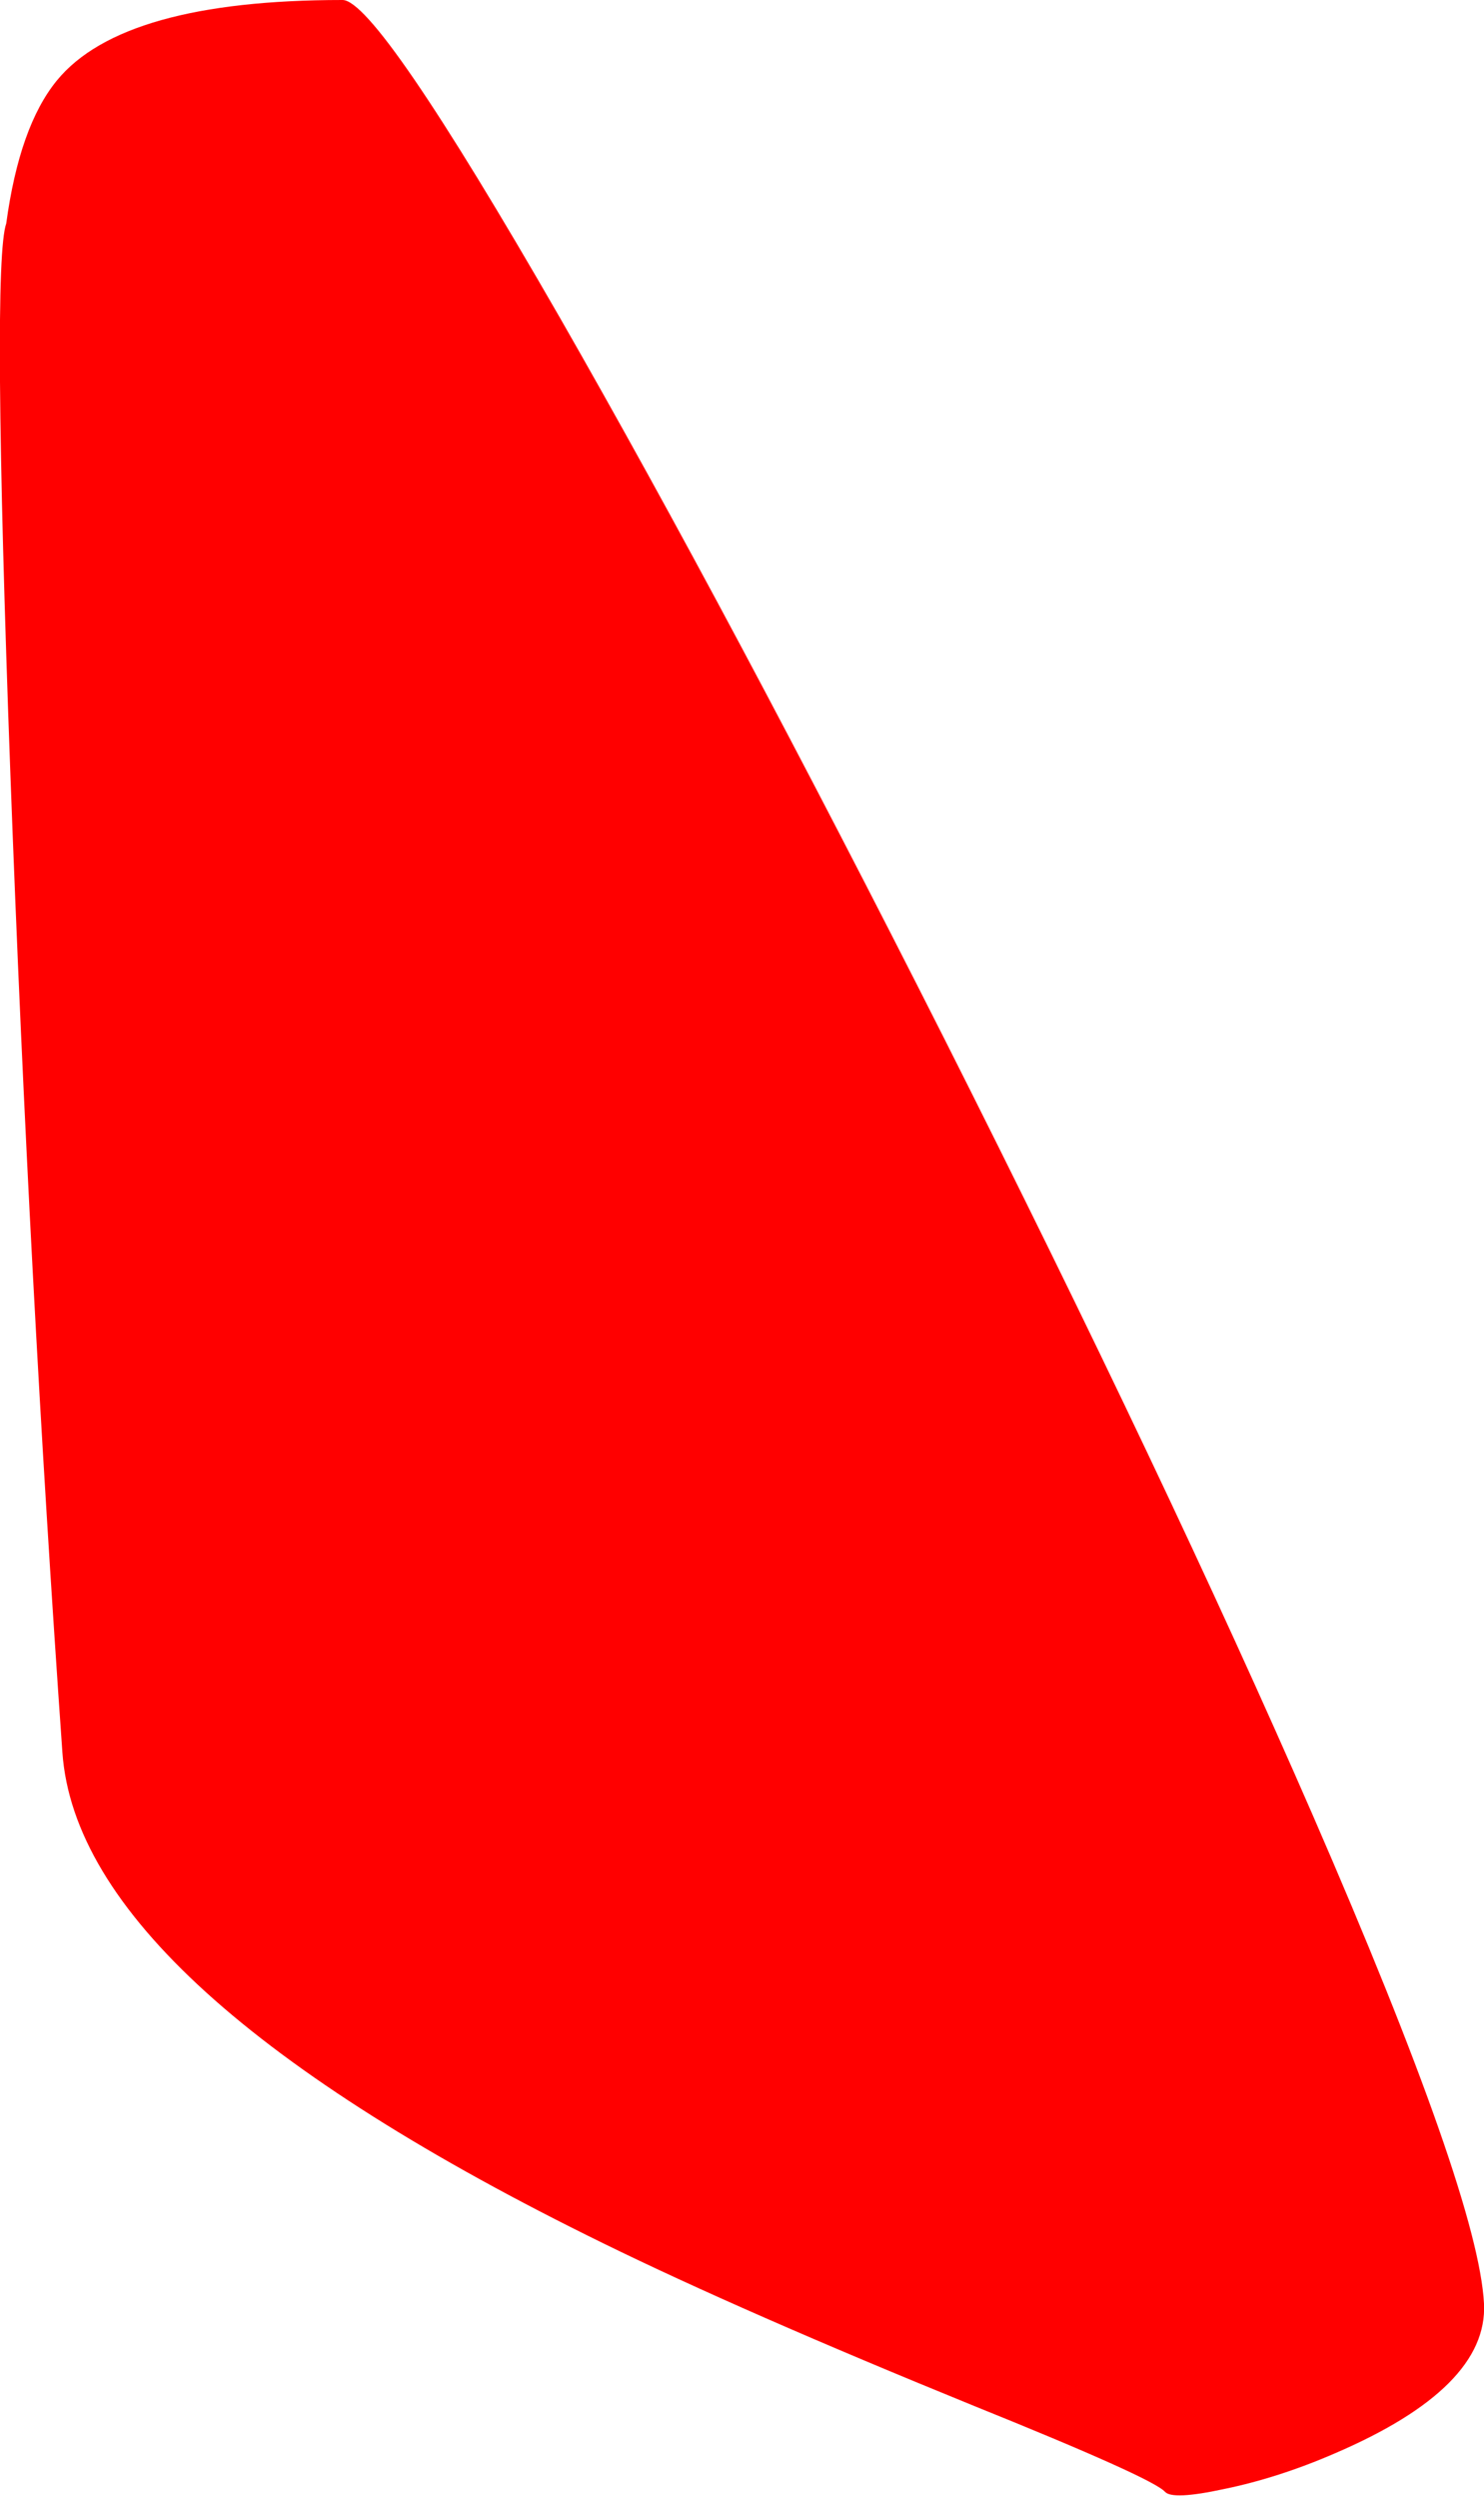 
<svg xmlns="http://www.w3.org/2000/svg" version="1.1" xmlns:xlink="http://www.w3.org/1999/xlink" preserveAspectRatio="none" x="0px" y="0px" width="107px" height="180px" viewBox="0 0 107 180">
<defs>
<g id="Layer14_0_FILL">
<path fill="#FF0000" stroke="none" d="
M 40.35 22.85
Q 27.2 0 24.7 0 8.85 0 4.1 5.8 1.4 9.1 0.45 16.1 -0.6 19.05 0.75 55.8 2.1 92.25 4.5 126.25 5.7 143.1 43.5 161.6 53.5 166.5 70.2 173.3 83.1 178.5 84 179.5 84.55 180.1 88.25 179.3 92.15 178.5 96.2 176.75 107.3 172 107 165.95 106.6 158.2 94.65 130.75 84.1 106.55 68.05 74.75 52.65 44.3 40.35 22.85 Z"/>
</g>
</defs>

<g transform="matrix( 1, 0, 0, 1, 0,0) ">
<use xlink:href="#Layer14_0_FILL"/>
</g>
</svg>
